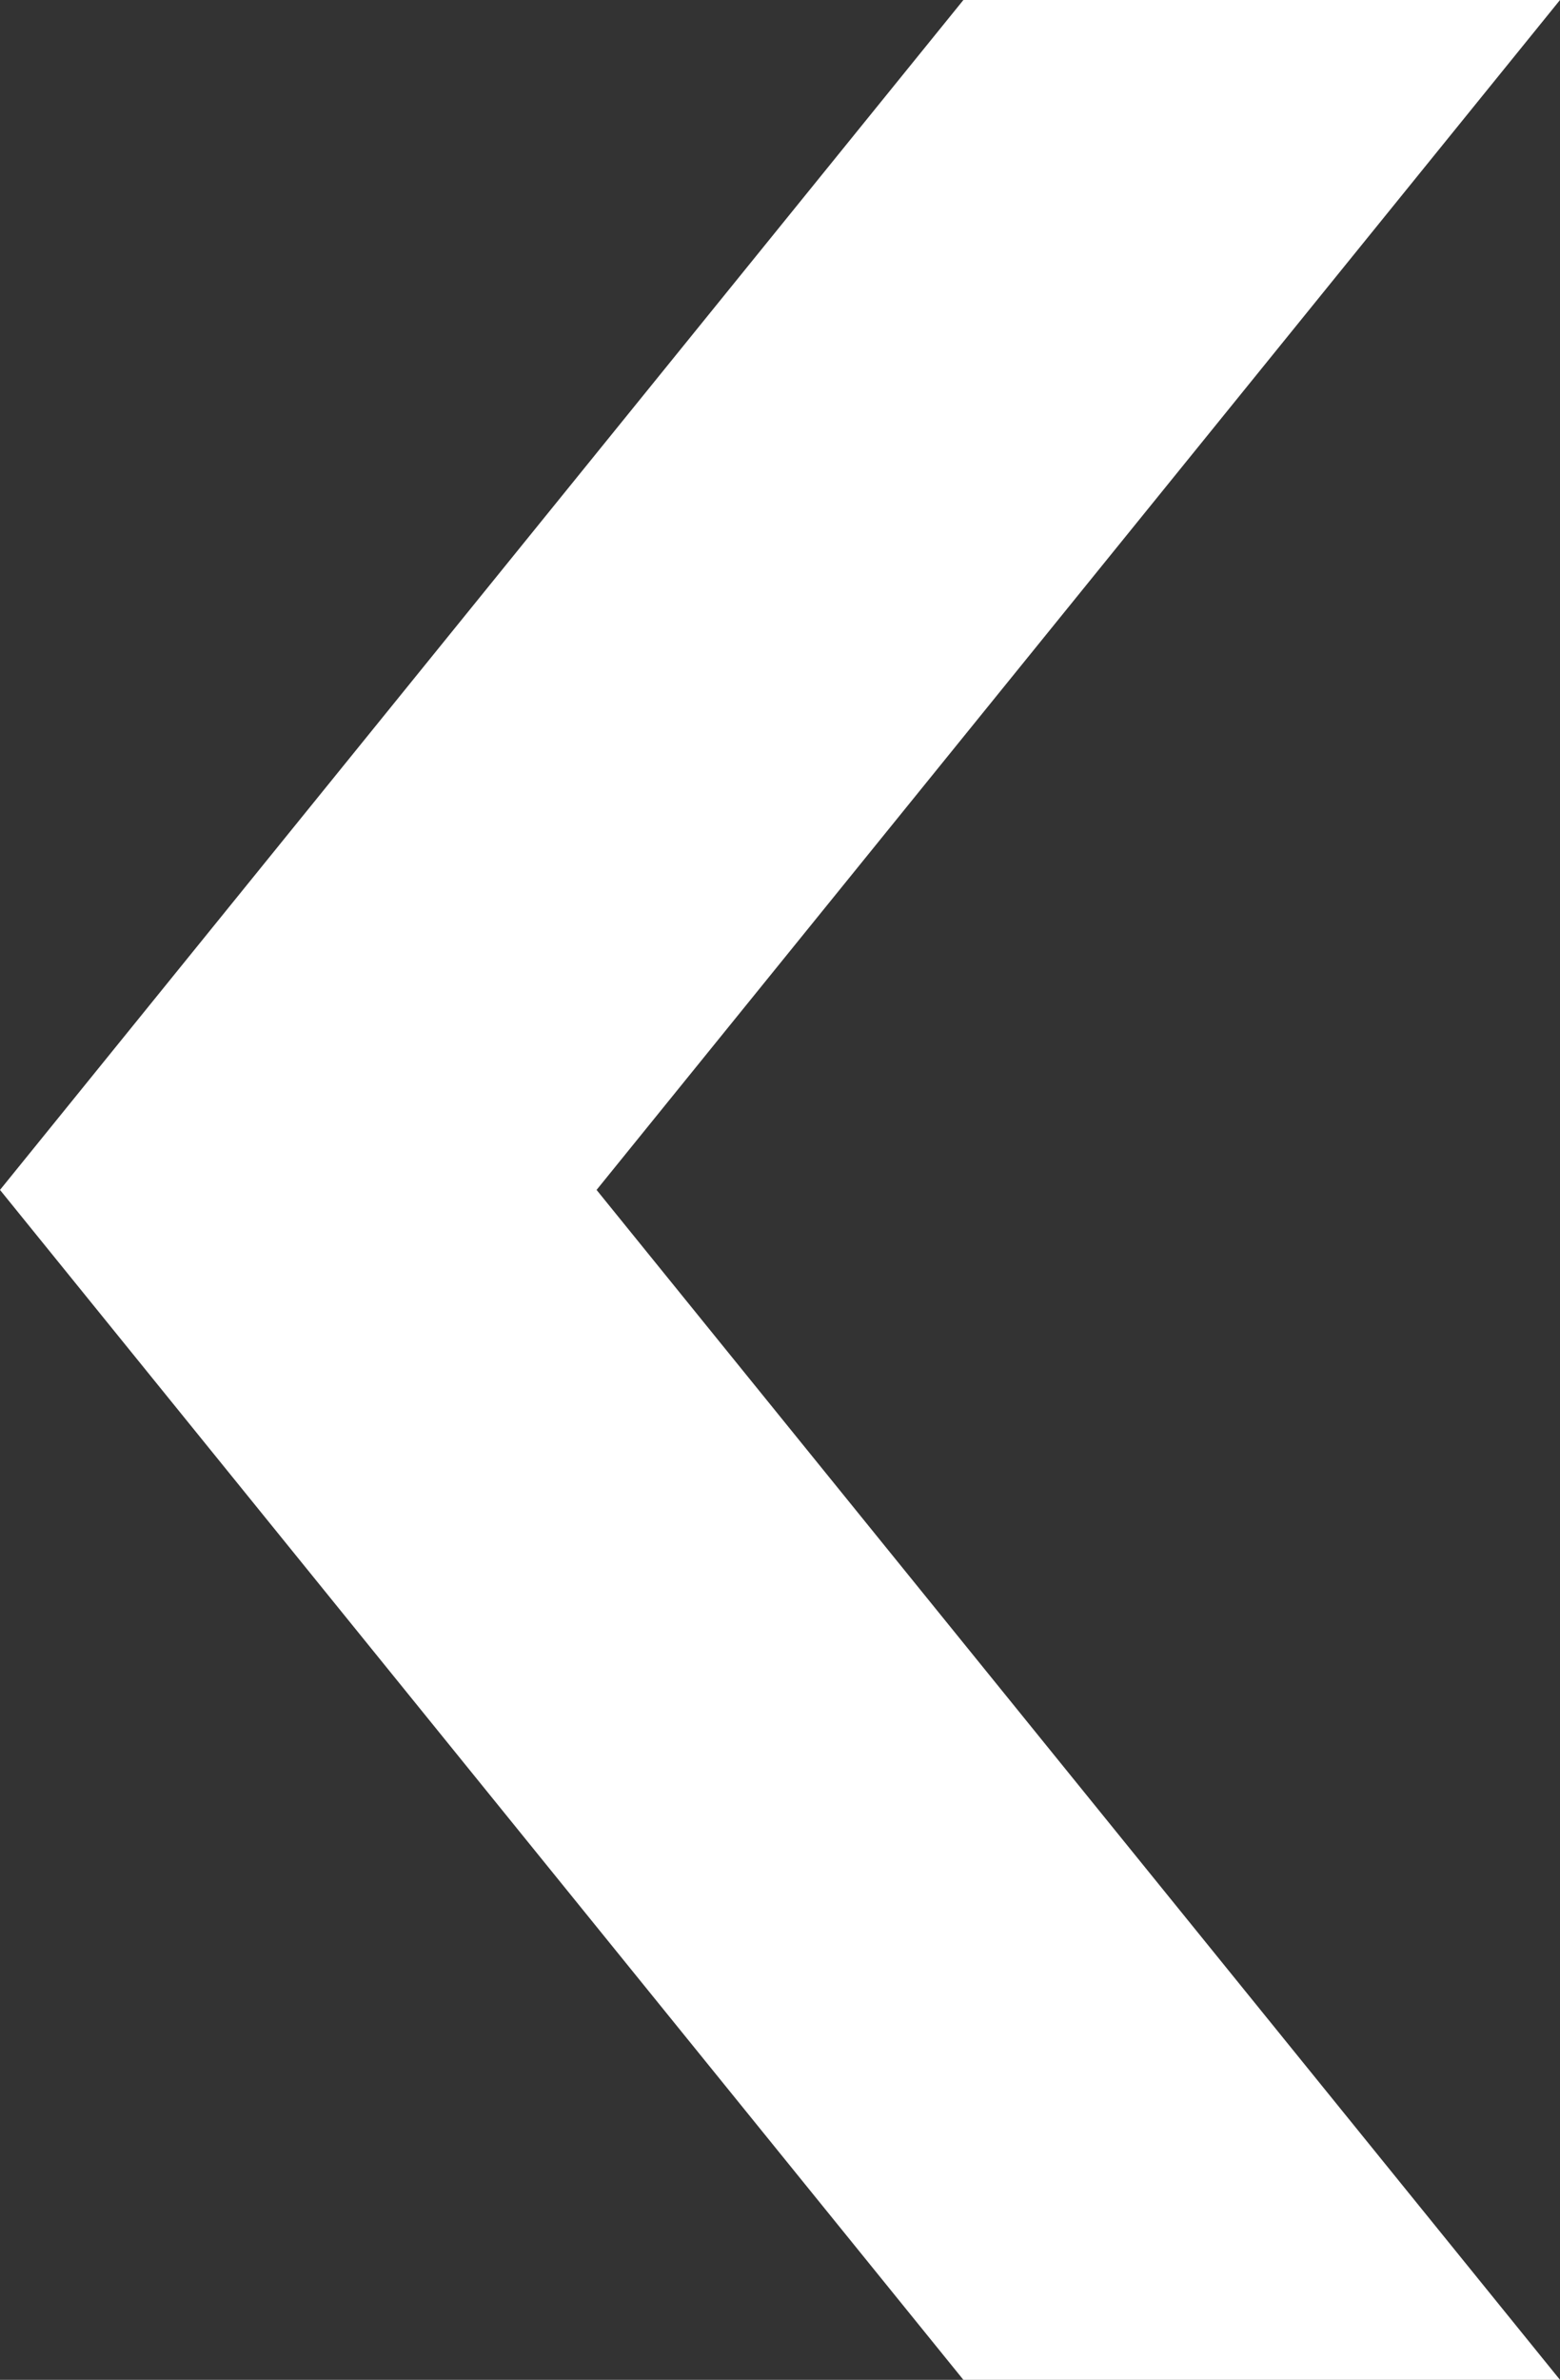 <?xml version="1.0" encoding="utf-8"?>
<svg version="1.1" id="Layer_1" xmlns="http://www.w3.org/2000/svg" xmlns:xlink="http://www.w3.org/1999/xlink" x="0px" y="0px" width="80.593px" height="122.88px" viewBox="0 0 80.593 122.88" enable-background="new 0 0 80.593 122.88" xml:space="preserve">
  <rect x="0" y="0" width="80.593" height="122.88" fill="#333333" stroke="none"/>
  <g>
    <polygon points="80.593,0 49.771,0 0,61.44 49.771,122.88 80.593,122.88 30.82,61.44 80.593,0" fill="white"/>
  </g>
</svg>